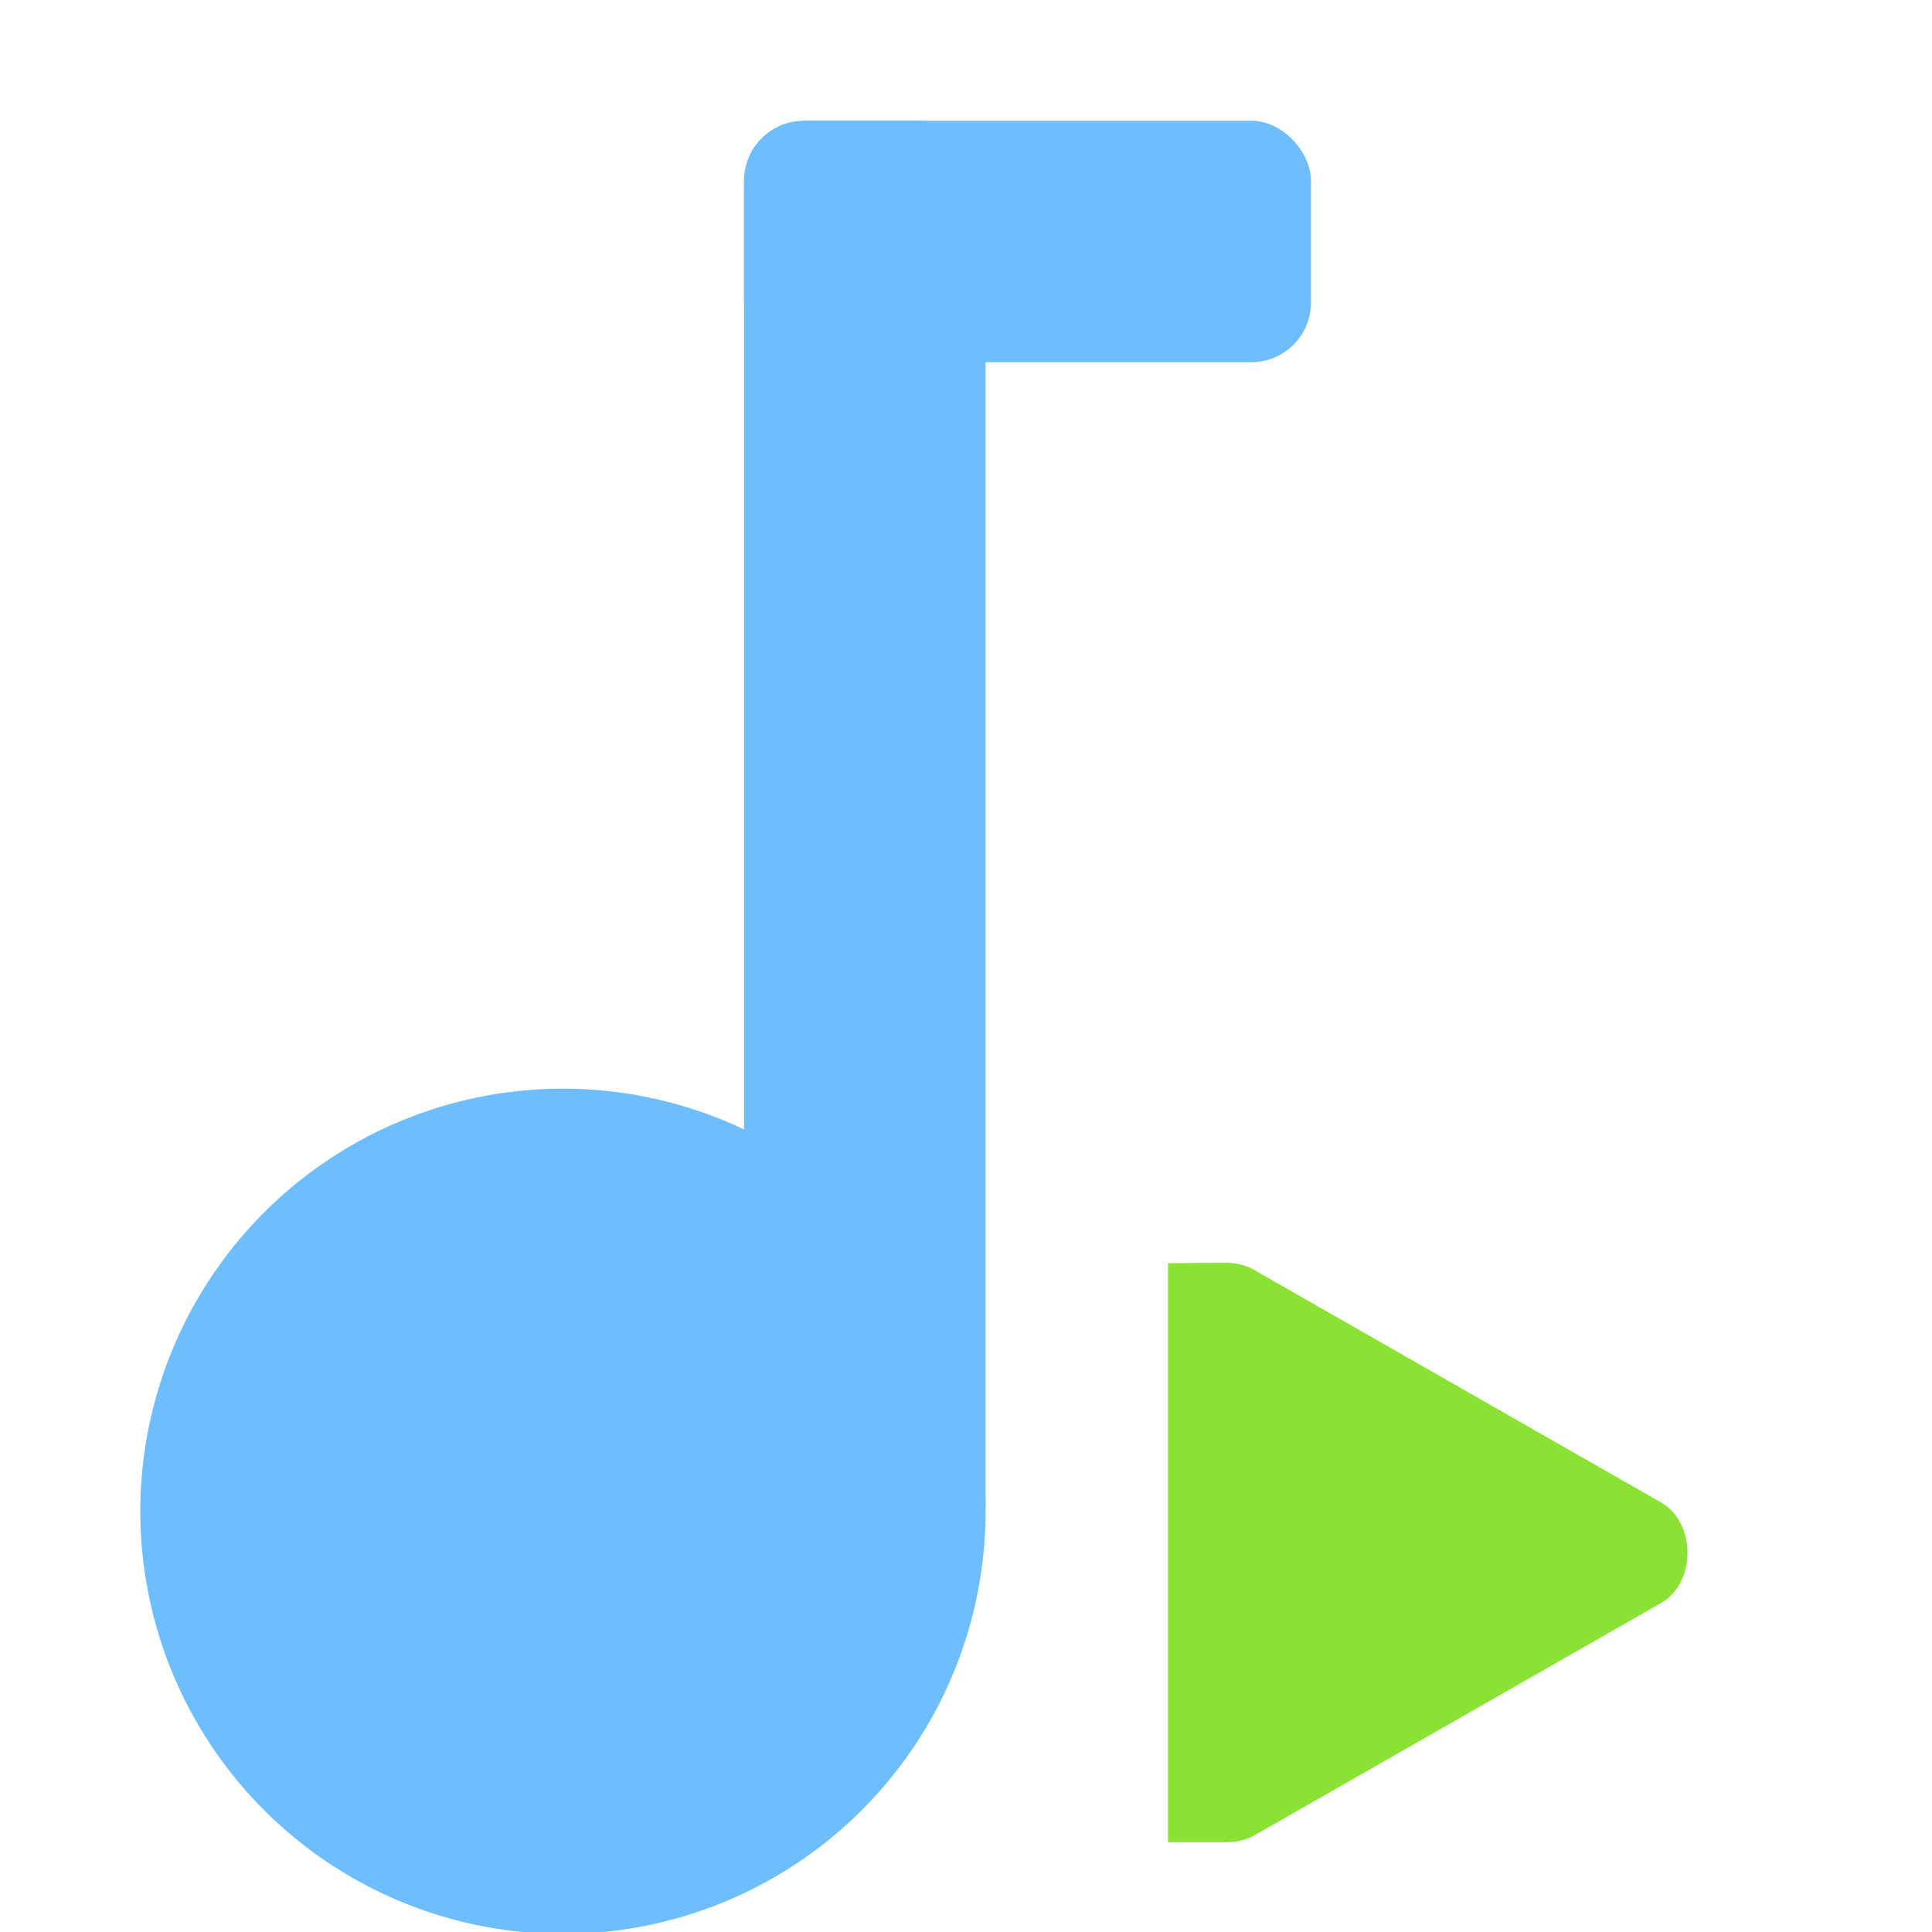 <?xml version="1.0" encoding="UTF-8" standalone="no"?>
<svg xmlns="http://www.w3.org/2000/svg" height="16" width="16" version="1.1">
 <g fill="#6EBEFE">
  <rect rx=".532" ry=".532" height="12" width="2" y="1" x="6.162"/>
  <rect rx=".495" ry=".495" height="2" width="4.695" y="1" x="6.162"/>
  <path stroke-linejoin="round" d="m7.657 12.516a2.995 2.995 0 0 1 -5.99 0 2.995 2.995 0 1 1 5.99 0z" stroke="#6EBEFE" stroke-width="1.01"/>
 </g>
 <path d="m9.673 10.461v4.796h0.48c0.084 0 0.167-0.019 0.24-0.06l3.357-1.918c0.149-0.082 0.225-0.251 0.225-0.42s-0.076-0.337-0.225-0.42l-3.357-1.918c-0.073-0.044-0.156-0.063-0.24-0.063h-0.045z" fill="#8ae234"/>
</svg>
